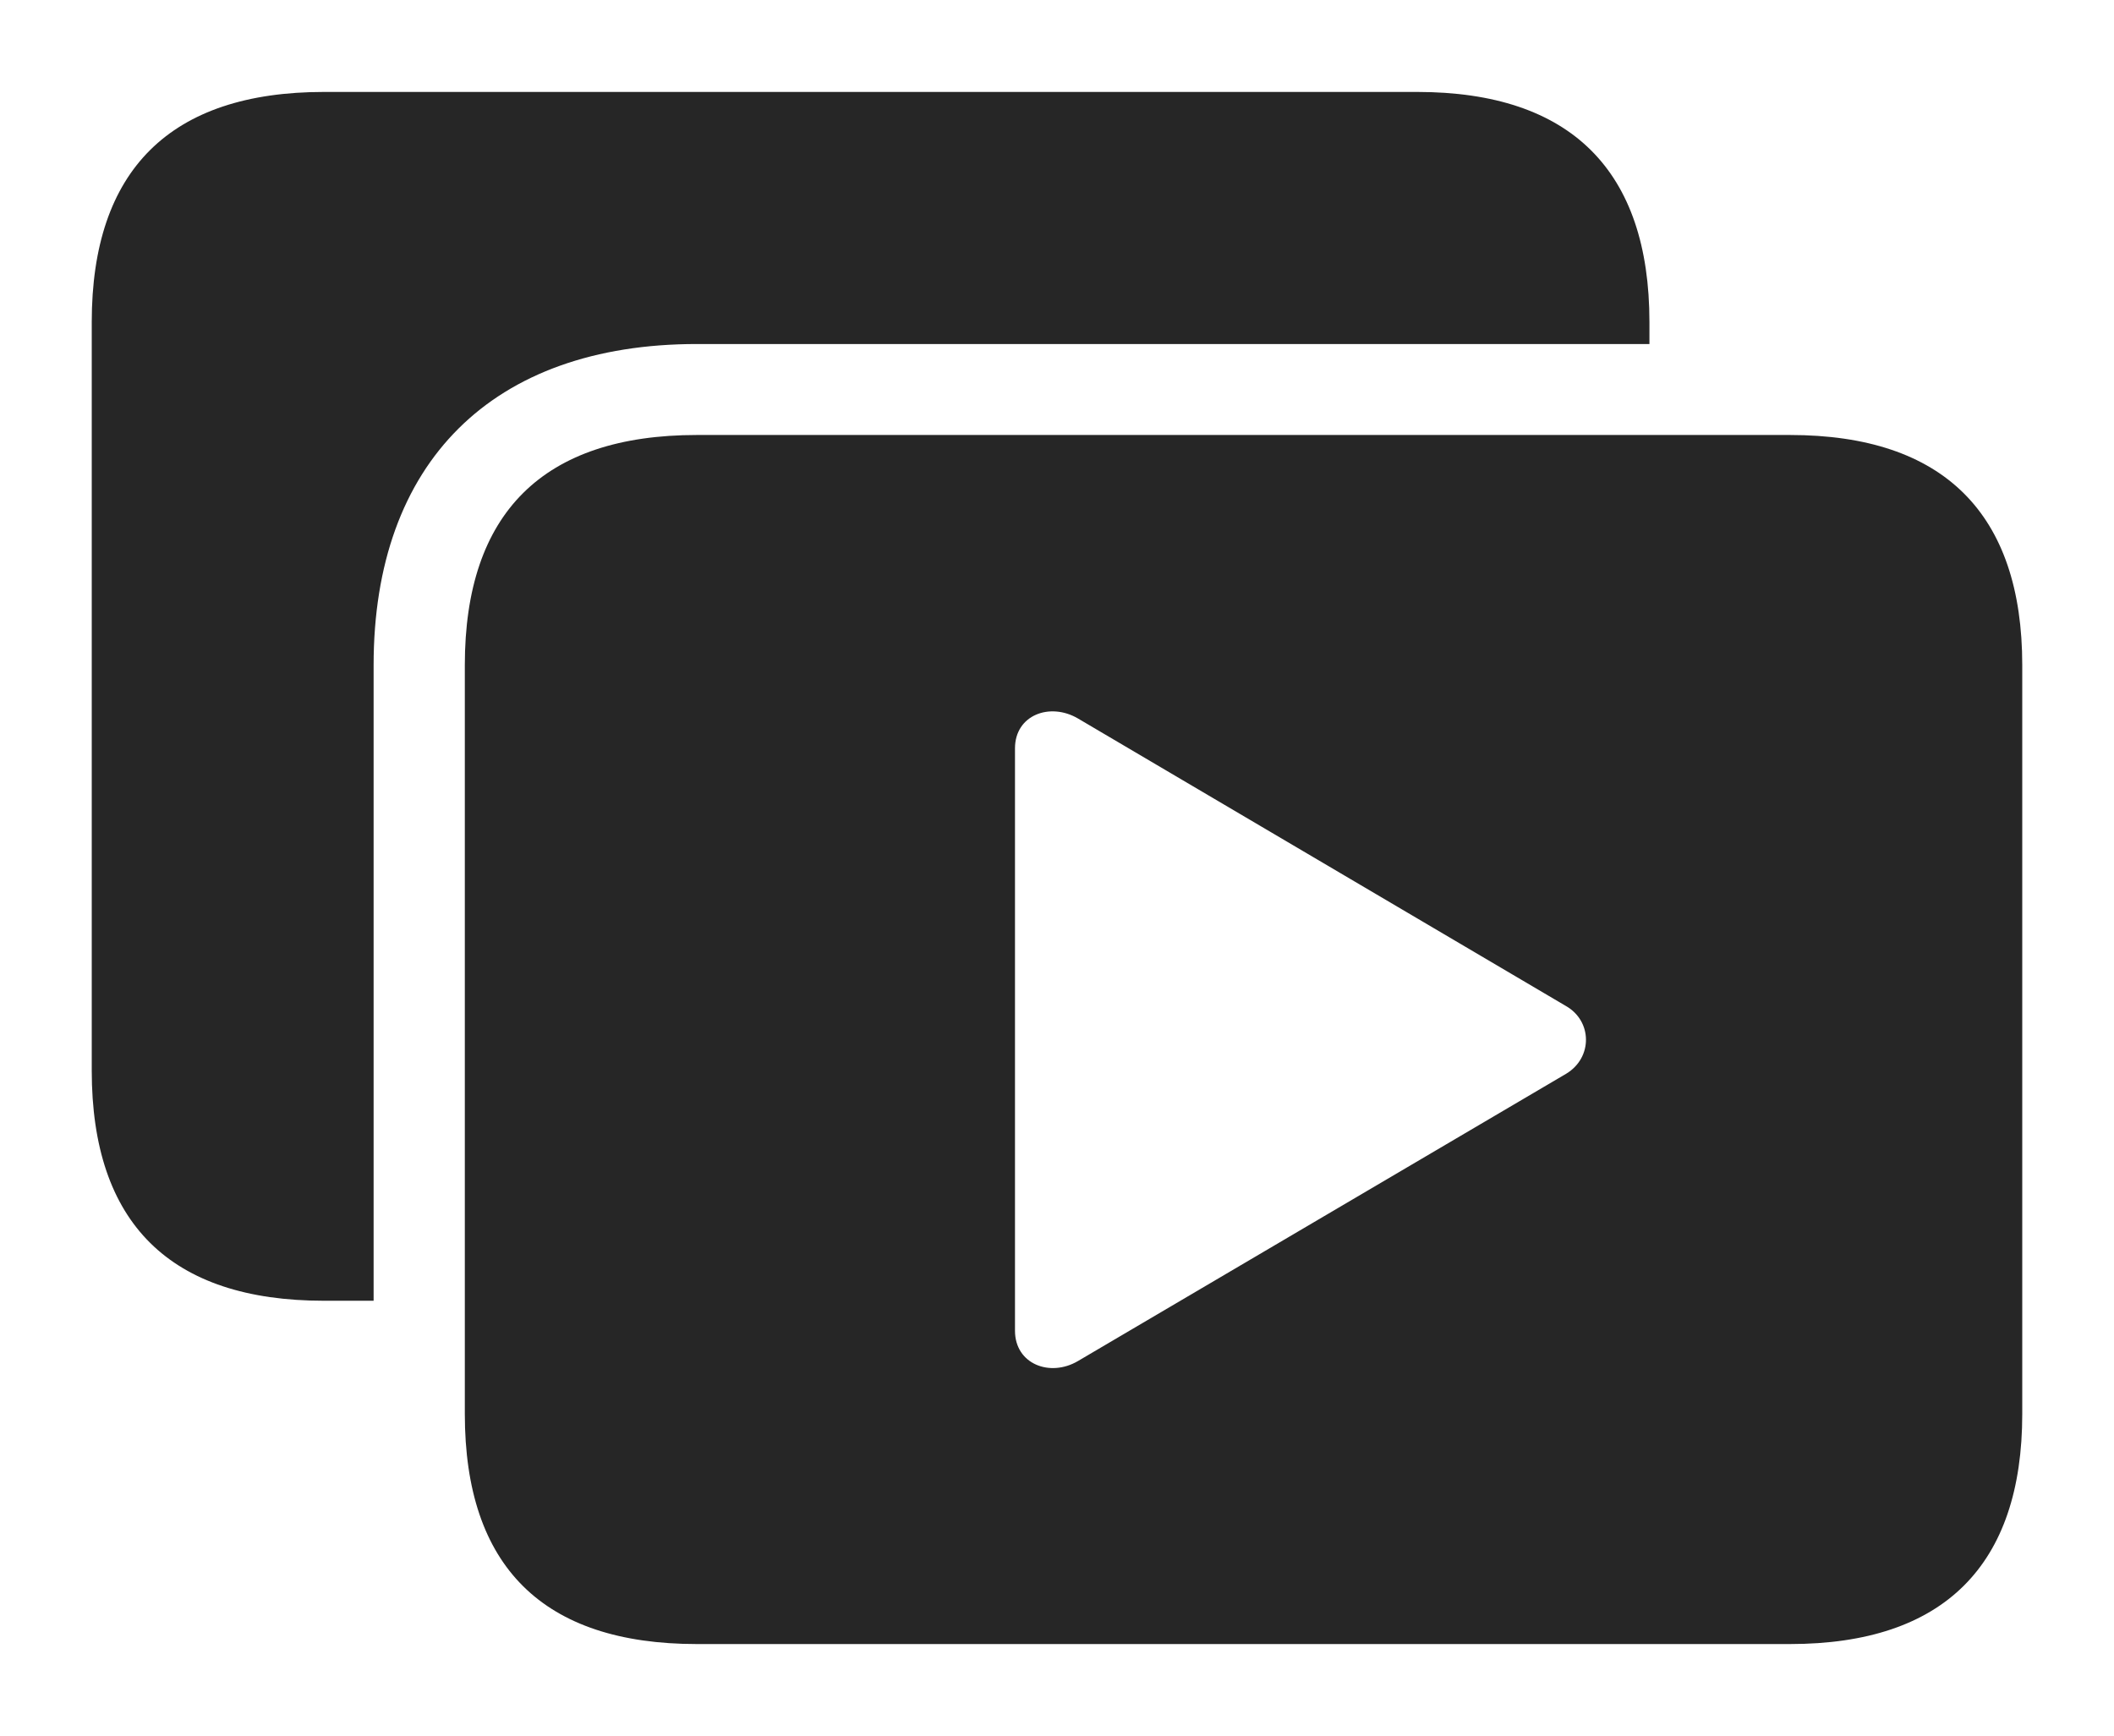 <?xml version="1.0" encoding="UTF-8"?>
<!--Generator: Apple Native CoreSVG 232.5-->
<!DOCTYPE svg
PUBLIC "-//W3C//DTD SVG 1.1//EN"
       "http://www.w3.org/Graphics/SVG/1.1/DTD/svg11.dtd">
<svg version="1.1" xmlns="http://www.w3.org/2000/svg" xmlns:xlink="http://www.w3.org/1999/xlink" width="131.109" height="107.654">
 <g>
  <rect height="107.654" opacity="0" width="131.109" x="0" y="0"/>
  <path d="M102.297 19.976L102.297 21.336L43.221 21.336C30.531 21.336 23.171 28.678 23.171 41.252L23.171 80.673L20.099 80.673C10.56 80.673 5.69 75.871 5.69 66.399L5.69 19.976C5.69 10.538 10.56 5.702 20.099 5.702L87.888 5.702C97.427 5.702 102.297 10.584 102.297 19.976Z" fill="#000000" fill-opacity="0.85"/>
  <path d="M125.419 41.252L125.419 87.69C125.419 97.082 120.549 101.964 111.01 101.964L43.221 101.964C33.682 101.964 28.828 97.162 28.828 87.69L28.828 41.252C28.828 31.814 33.682 26.978 43.221 26.978L111.01 26.978C120.549 26.978 125.419 31.859 125.419 41.252ZM62.949 46.411L62.949 82.531C62.949 84.599 65.115 85.432 66.849 84.415L97.139 66.59C98.79 65.591 98.757 63.316 97.105 62.385L66.849 44.557C65.115 43.543 62.949 44.343 62.949 46.411Z" fill="#000000" fill-opacity="0.85"/>
 </g>
</svg>
